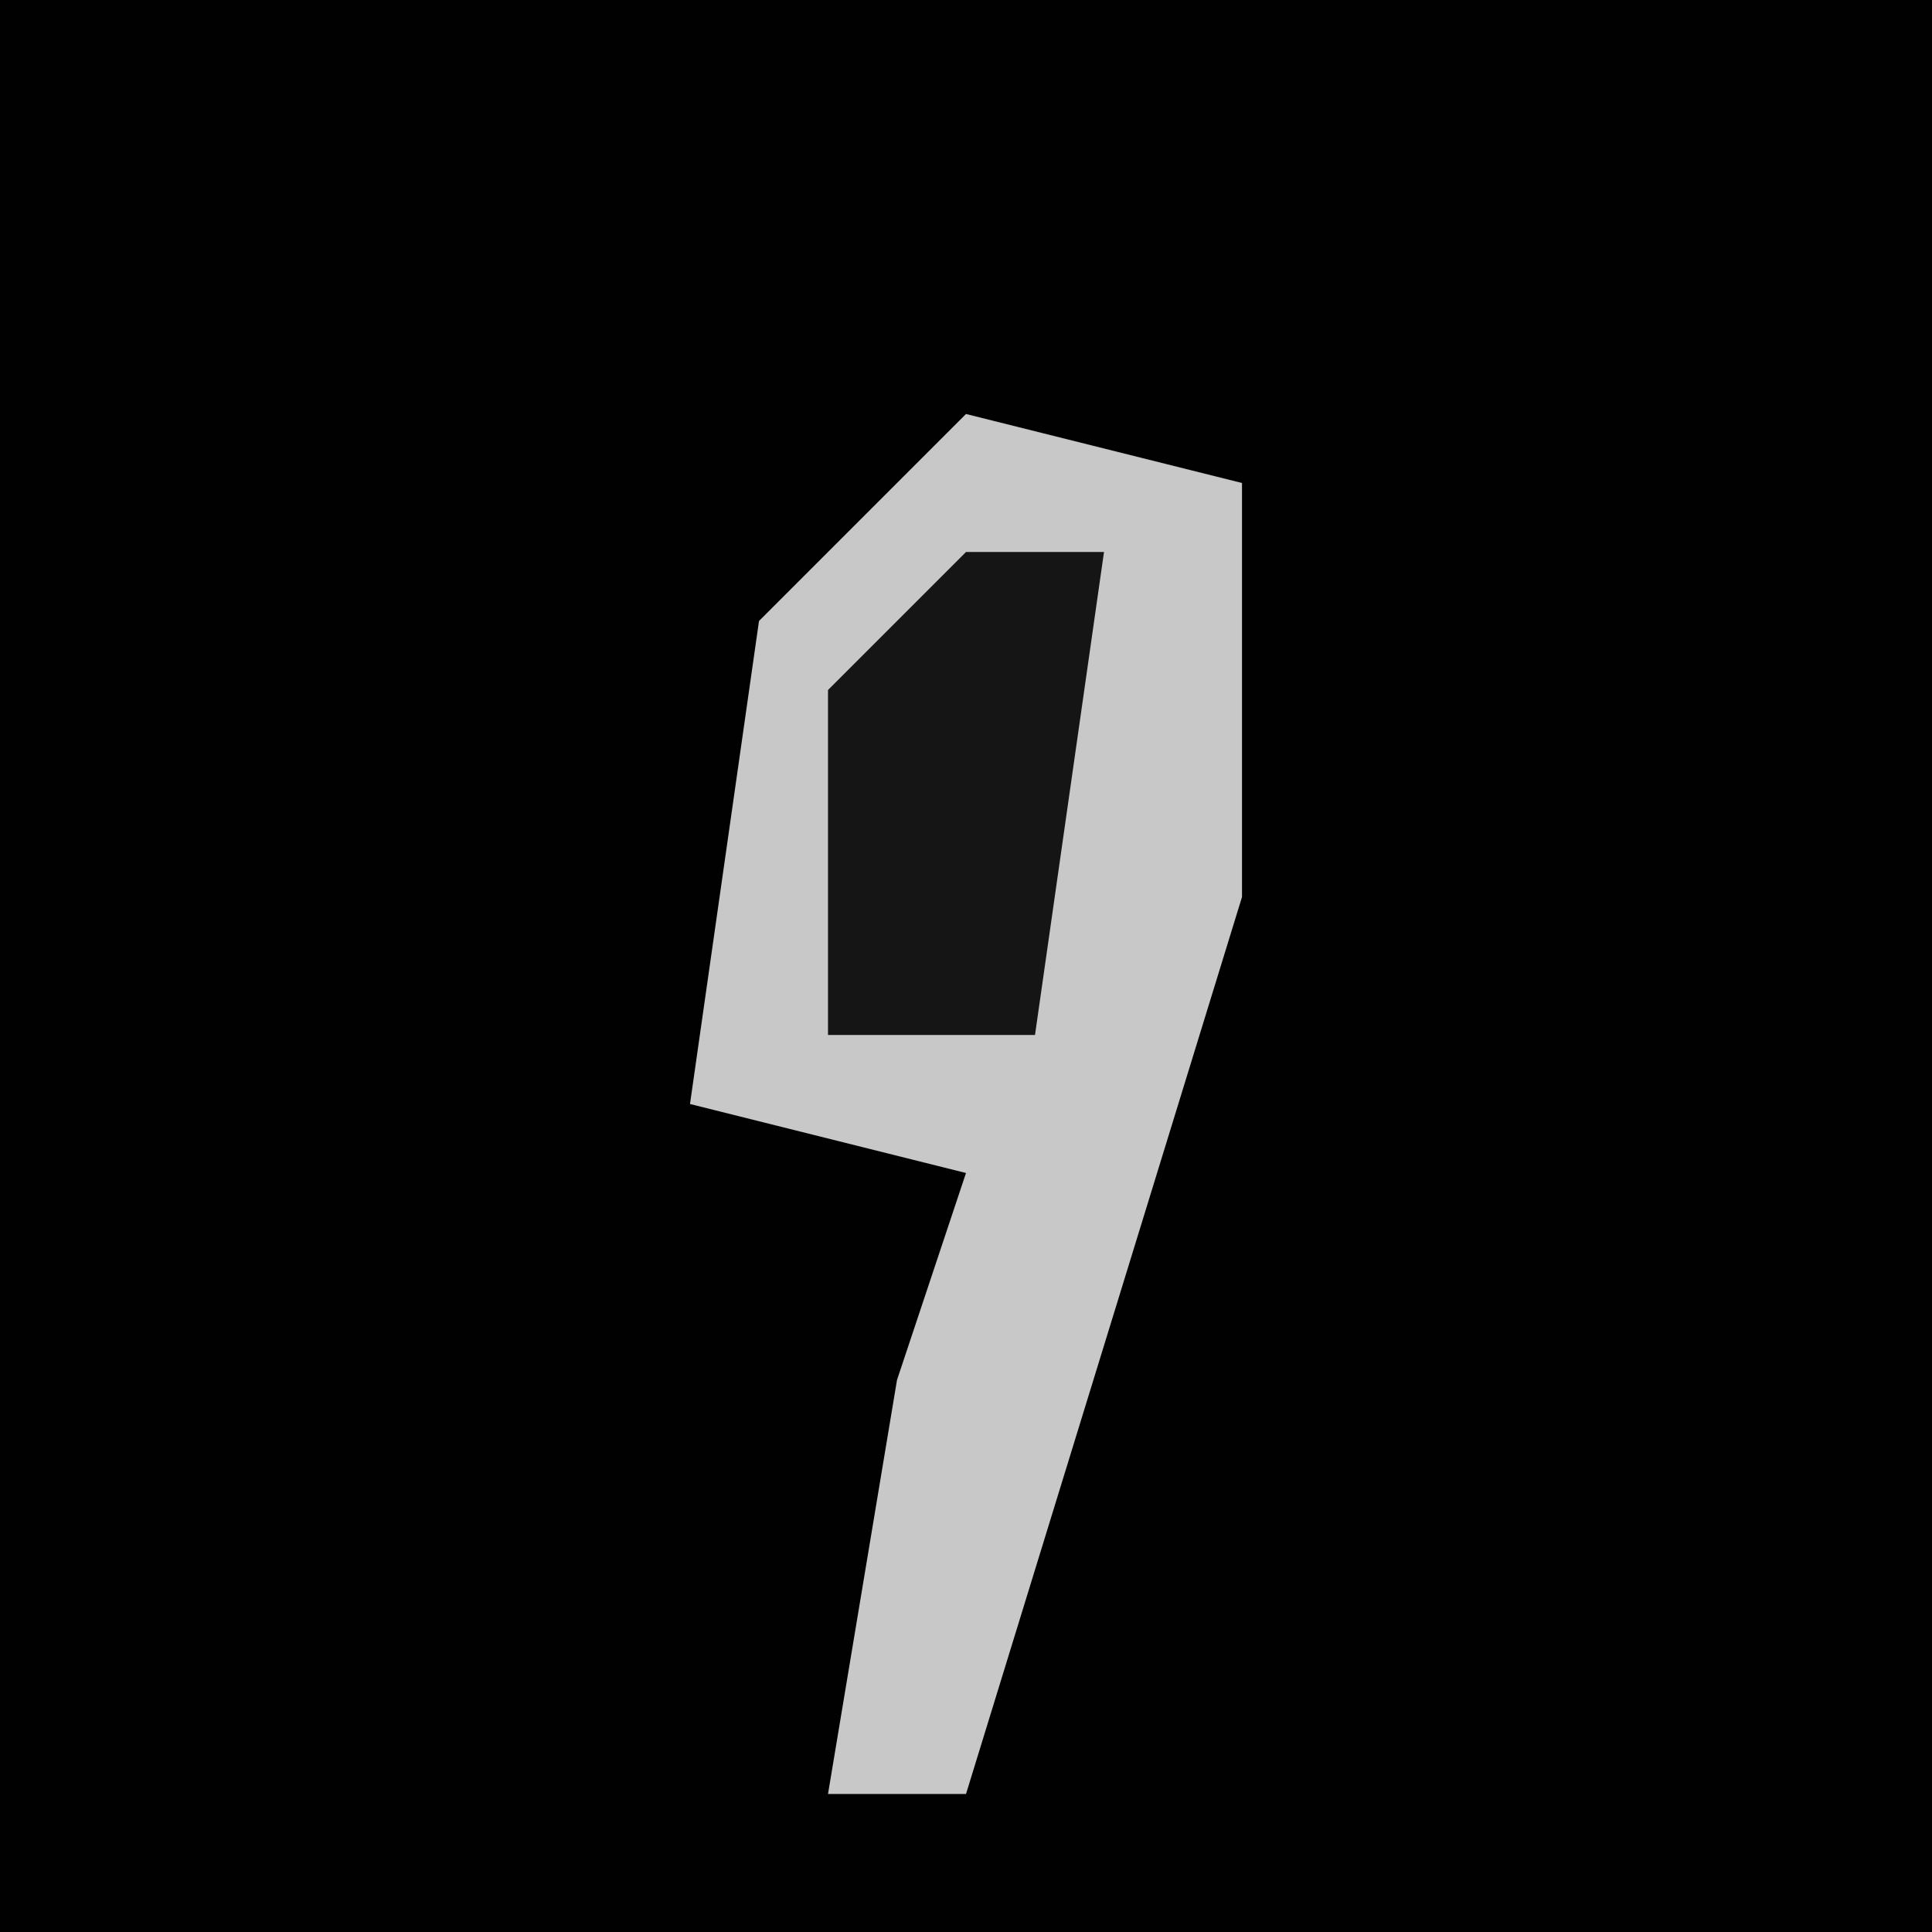 <?xml version="1.0" encoding="UTF-8"?>
<svg version="1.1" xmlns="http://www.w3.org/2000/svg" width="28" height="28">
<path d="M0,0 L28,0 L28,28 L0,28 Z " fill="#010101" transform="translate(0,0)"/>
<path d="M0,0 L4,1 L4,7 L0,20 L-2,20 L-1,14 L0,11 L-4,10 L-3,3 Z " fill="#C8C8C8" transform="translate(14,6)"/>
<path d="M0,0 L2,0 L1,7 L-2,7 L-2,2 Z " fill="#151515" transform="translate(14,8)"/>
</svg>
